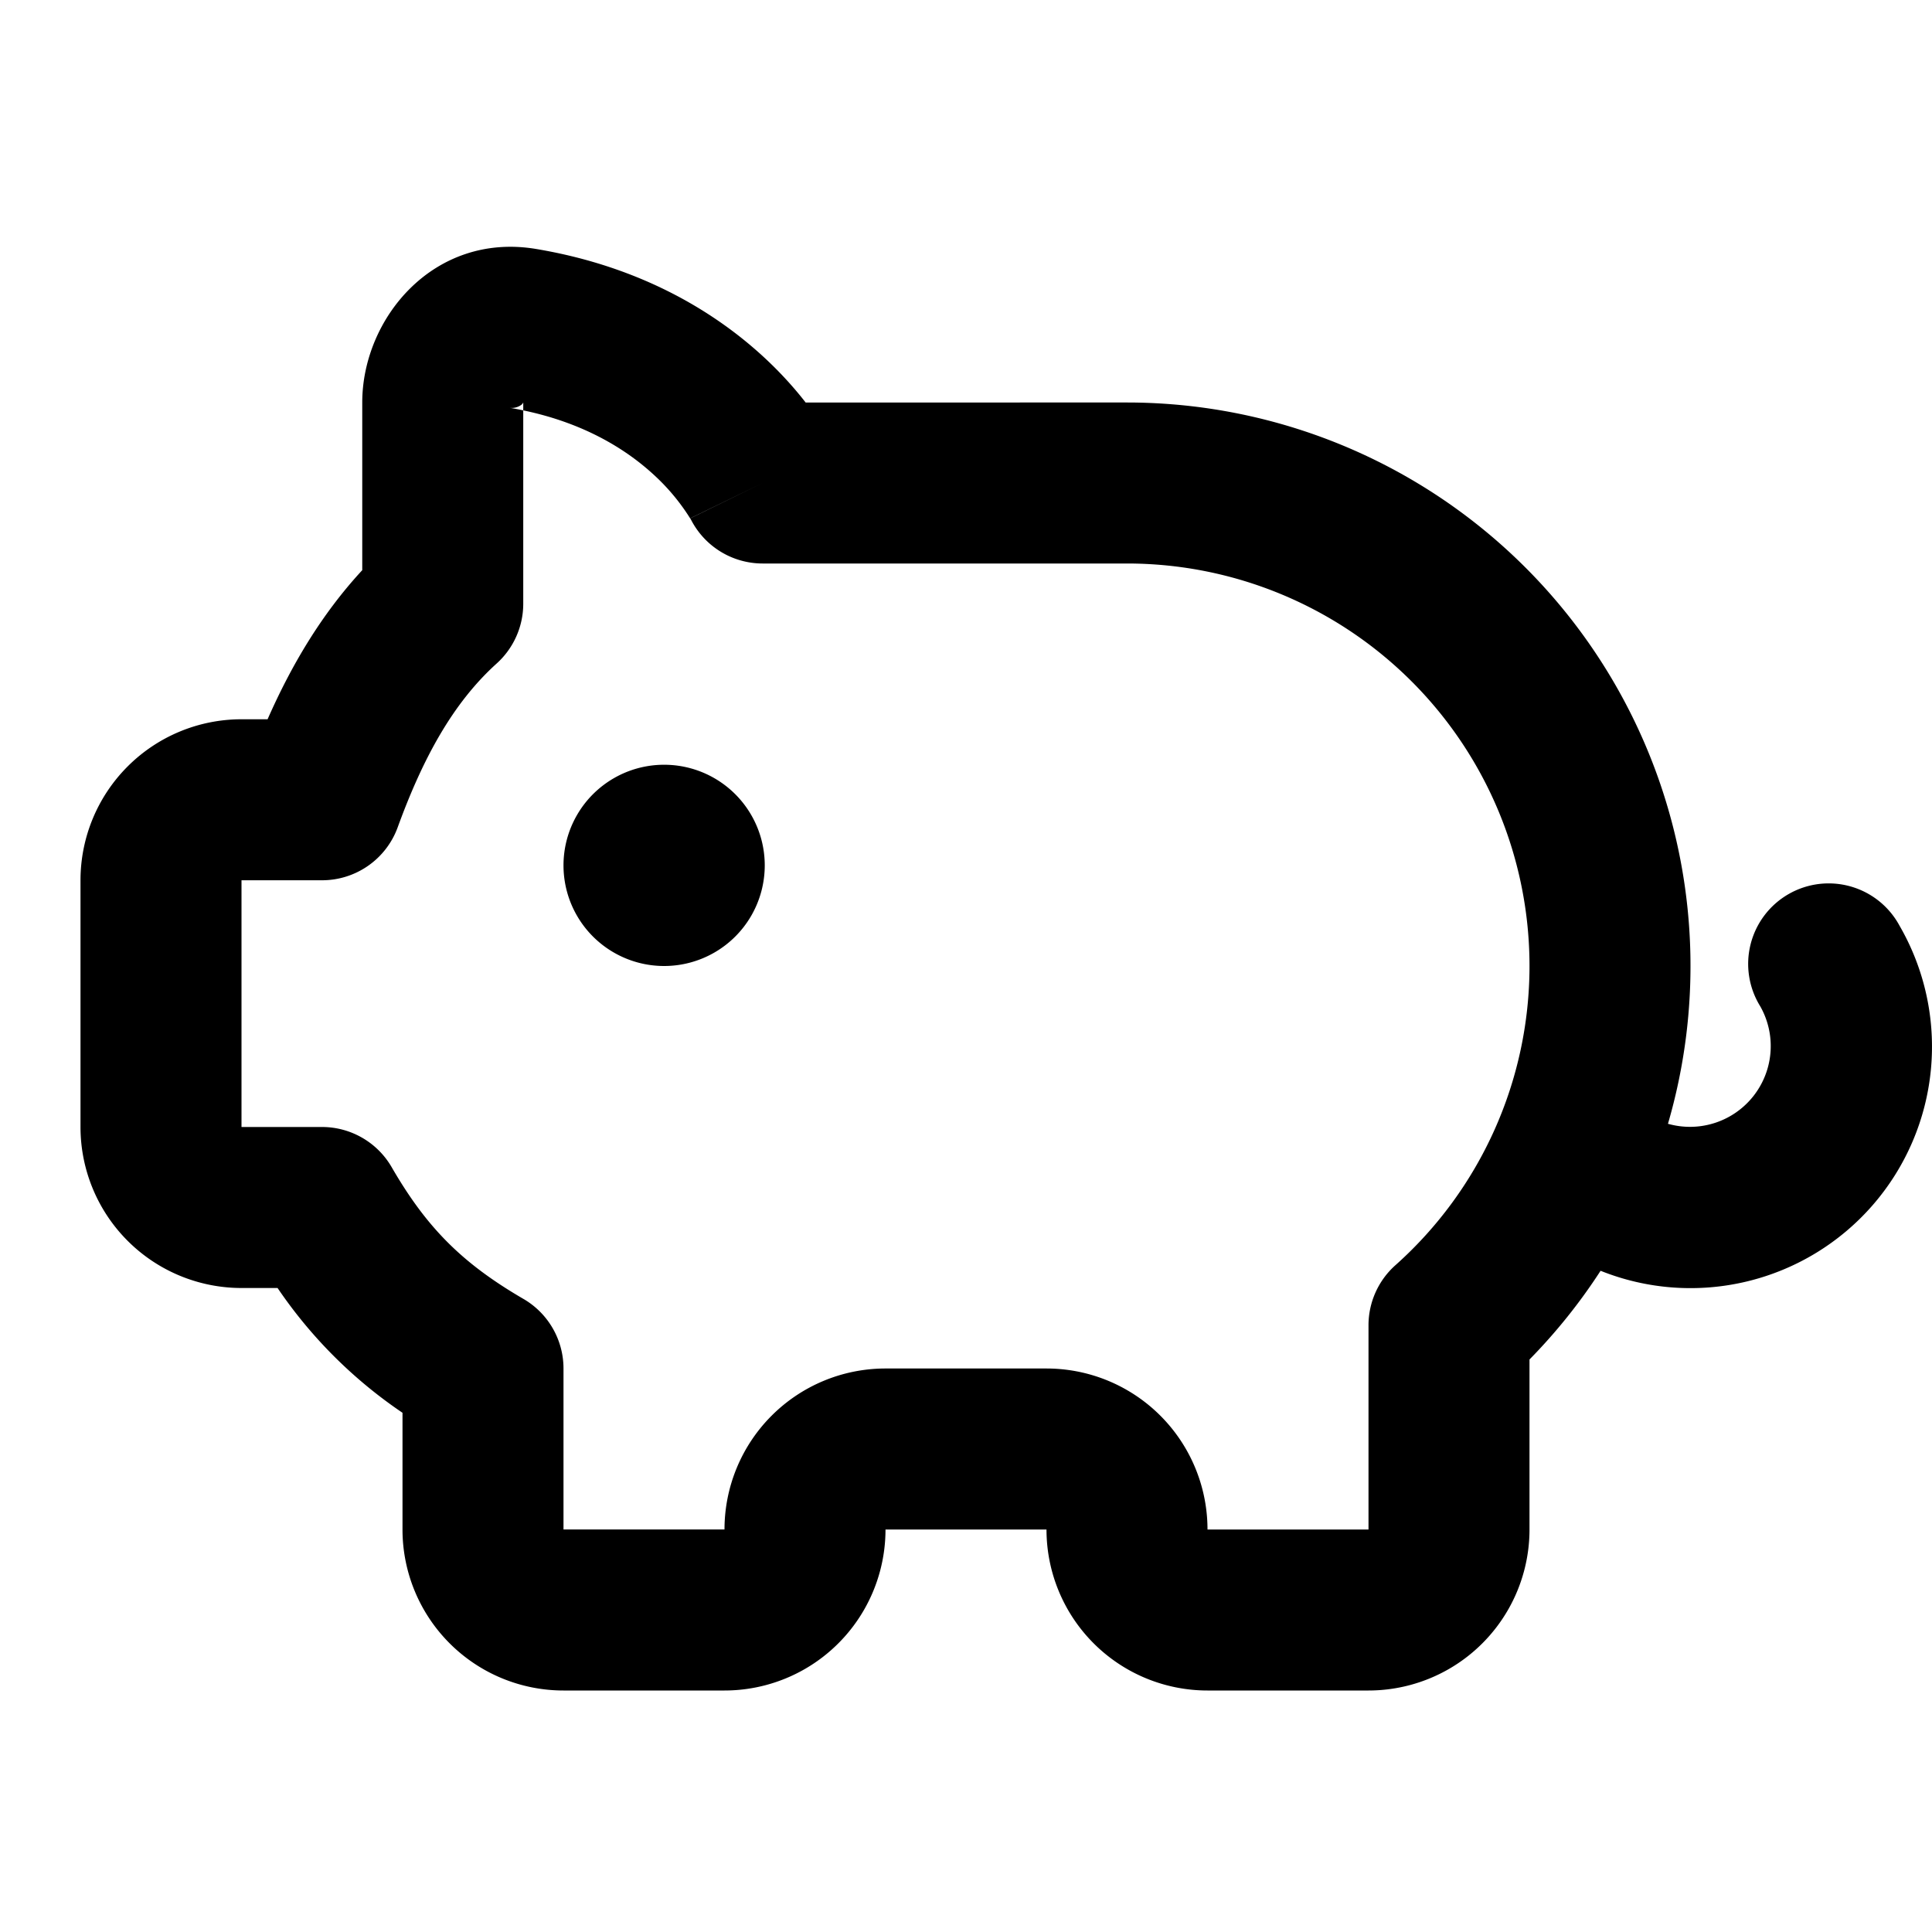 <svg xmlns="http://www.w3.org/2000/svg" fill="none" viewBox="0 0 24 24"><path fill="#000" fill-rule="evenodd" d="M6.5 4.999Zm0 0a.1.1 0 0 1-.016.024.2.2 0 0 1-.152.043q.086.014.168.032V7.5a1 1 0 0 1-.33.742c-.543.49-.917 1.176-1.23 2.036a1 1 0 0 1-.94.657H3V14h1a1 1 0 0 1 .866.5c.436.754.879 1.195 1.637 1.636A1 1 0 0 1 7 17v2h2a2 2 0 0 1 2-2h2a2 2 0 0 1 2 2h2v-2.537a1 1 0 0 1 .332-.744A4.98 4.98 0 0 0 19 11.999 5 5 0 0 0 14 7H9.474a1 1 0 0 1-.893-.55v-.001l-.001-.002-.005-.008L9.474 6l-.9.438h.001v.002l.002.001.001.003.002.003v.003a2.6 2.6 0 0 0-.443-.538c-.319-.298-.839-.648-1.637-.814V5Zm2.082 1.452ZM9.5 4.447c.211.196.379.387.508.553H14a7 7 0 0 1 6.72 8.96 1.003 1.003 0 0 0 1.146-1.46 1 1 0 1 1 1.731-1 3 3 0 0 1-3.714 4.286A7 7 0 0 1 19 16.888V19a2 2 0 0 1-2 2h-2a2 2 0 0 1-2-2h-2a2 2 0 0 1-2 2H7a2 2 0 0 1-2-2v-1.45A5.8 5.8 0 0 1 3.448 16H3a2 2 0 0 1-2-2v-3.065a2 2 0 0 1 2-2h.324c.286-.649.657-1.291 1.176-1.852V5c0-1.047.89-2.12 2.161-1.907 1.33.223 2.248.805 2.839 1.354ZM8.25 12a1.25 1.25 0 1 0 0-2.5 1.25 1.25 0 0 0 0 2.5Z" clip-rule="evenodd"/></svg>
